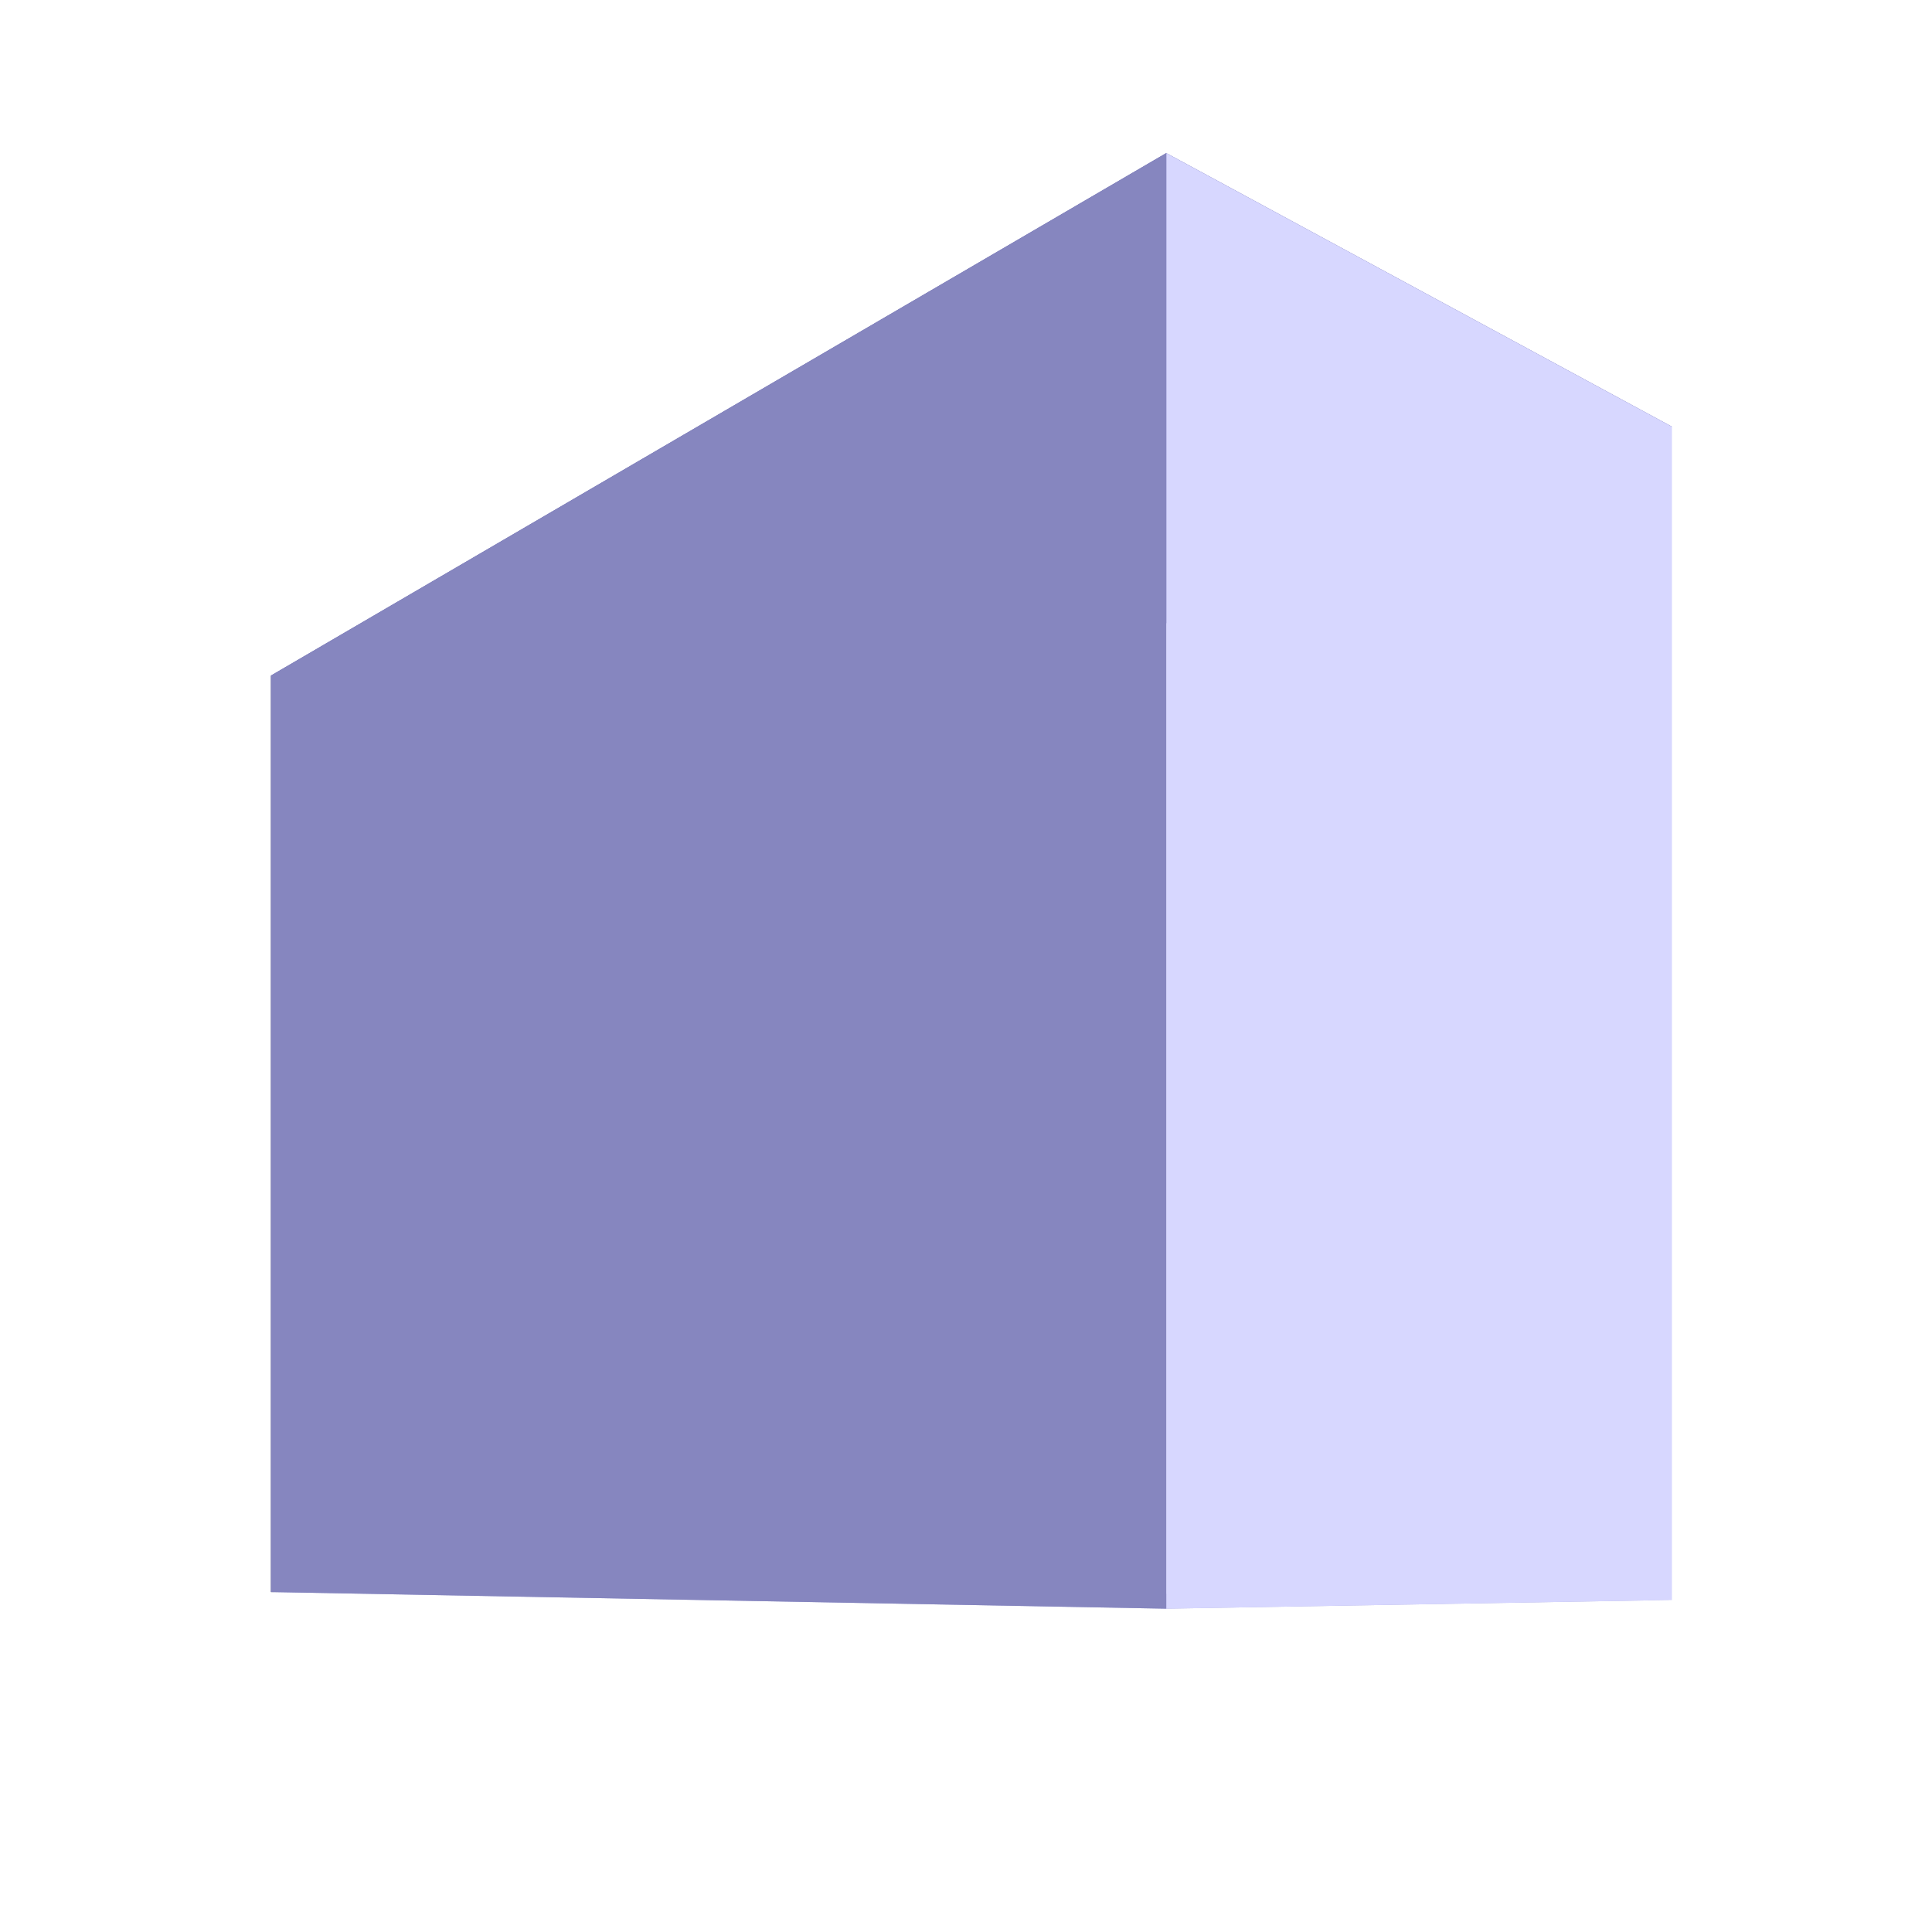 <?xml version="1.0" encoding="UTF-8" standalone="no"?>
<svg
   xmlns:dc="http://purl.org/dc/elements/1.1/"
   xmlns:cc="http://creativecommons.org/ns#"
   xmlns:rdf="http://www.w3.org/1999/02/22-rdf-syntax-ns#"
   xmlns:svg="http://www.w3.org/2000/svg"
   xmlns="http://www.w3.org/2000/svg"
   width="210mm"
   height="210mm"
   viewBox="0 0 210 210"
   version="1.1"
   id="svg8">
  <defs
     id="defs2" />
  <g
     id="layer1">
    <g
       id="g12"
       style="fill-rule:evenodd;stroke:none;stroke-linejoin:round">
      <path
         id="path24"
         style="fill:#e9e9ff;fill-rule:evenodd;stroke:none;stroke-width:2.279;stroke-linejoin:round"
         d="M 79.53,86.131 181.721,46.372 V 173.911 L 79.53,172.646 Z"
         points="181.721,46.372 181.721,173.911 79.53,172.646 79.53,86.131 " />
      <path
         id="path14"
         style="fill:#353564;fill-rule:evenodd;stroke:none;stroke-width:2.279;stroke-linejoin:round"
         d="m 29.452,73.432 v 99.618 l 50.078,-0.404 V 86.131 Z"
         points="29.452,173.05 79.53,172.646 79.53,86.131 29.452,73.432 " />
      <path
         id="path22"
         style="fill:#afafde;fill-rule:evenodd;stroke:none;stroke-width:2.279;stroke-linejoin:round"
         d="m 29.452,173.05 97.315,1.807 54.954,-0.946 -102.191,-1.265 z"
         points="126.767,174.857 181.721,173.911 79.53,172.646 29.452,173.05 " />
      <path
         id="path16"
         style="fill:#4d4d9f;fill-rule:evenodd;stroke:none;stroke-width:2.279;stroke-linejoin:round"
         d="M 29.452,73.432 126.767,16.64 181.721,46.372 79.53,86.131 Z"
         points="126.767,16.64 181.721,46.372 79.53,86.131 29.452,73.432 " />
      <path
         id="path20"
         style="fill:#d7d7ff;fill-rule:evenodd;stroke:none;stroke-width:2.279;stroke-linejoin:round"
         d="M 126.767,16.64 V 174.857 l 54.954,-0.946 V 46.372 Z"
         points="126.767,174.857 181.721,173.911 181.721,46.372 126.767,16.64 " />
      <path
         id="path18"
         style="fill:#8686bf;fill-rule:evenodd;stroke:none;stroke-width:2.279;stroke-linejoin:round"
         d="M 29.452,73.432 126.767,16.64 V 174.857 l -97.315,-1.807 z"
         points="126.767,16.64 126.767,174.857 29.452,173.05 29.452,73.432 " />
    </g>
  </g>
</svg>
